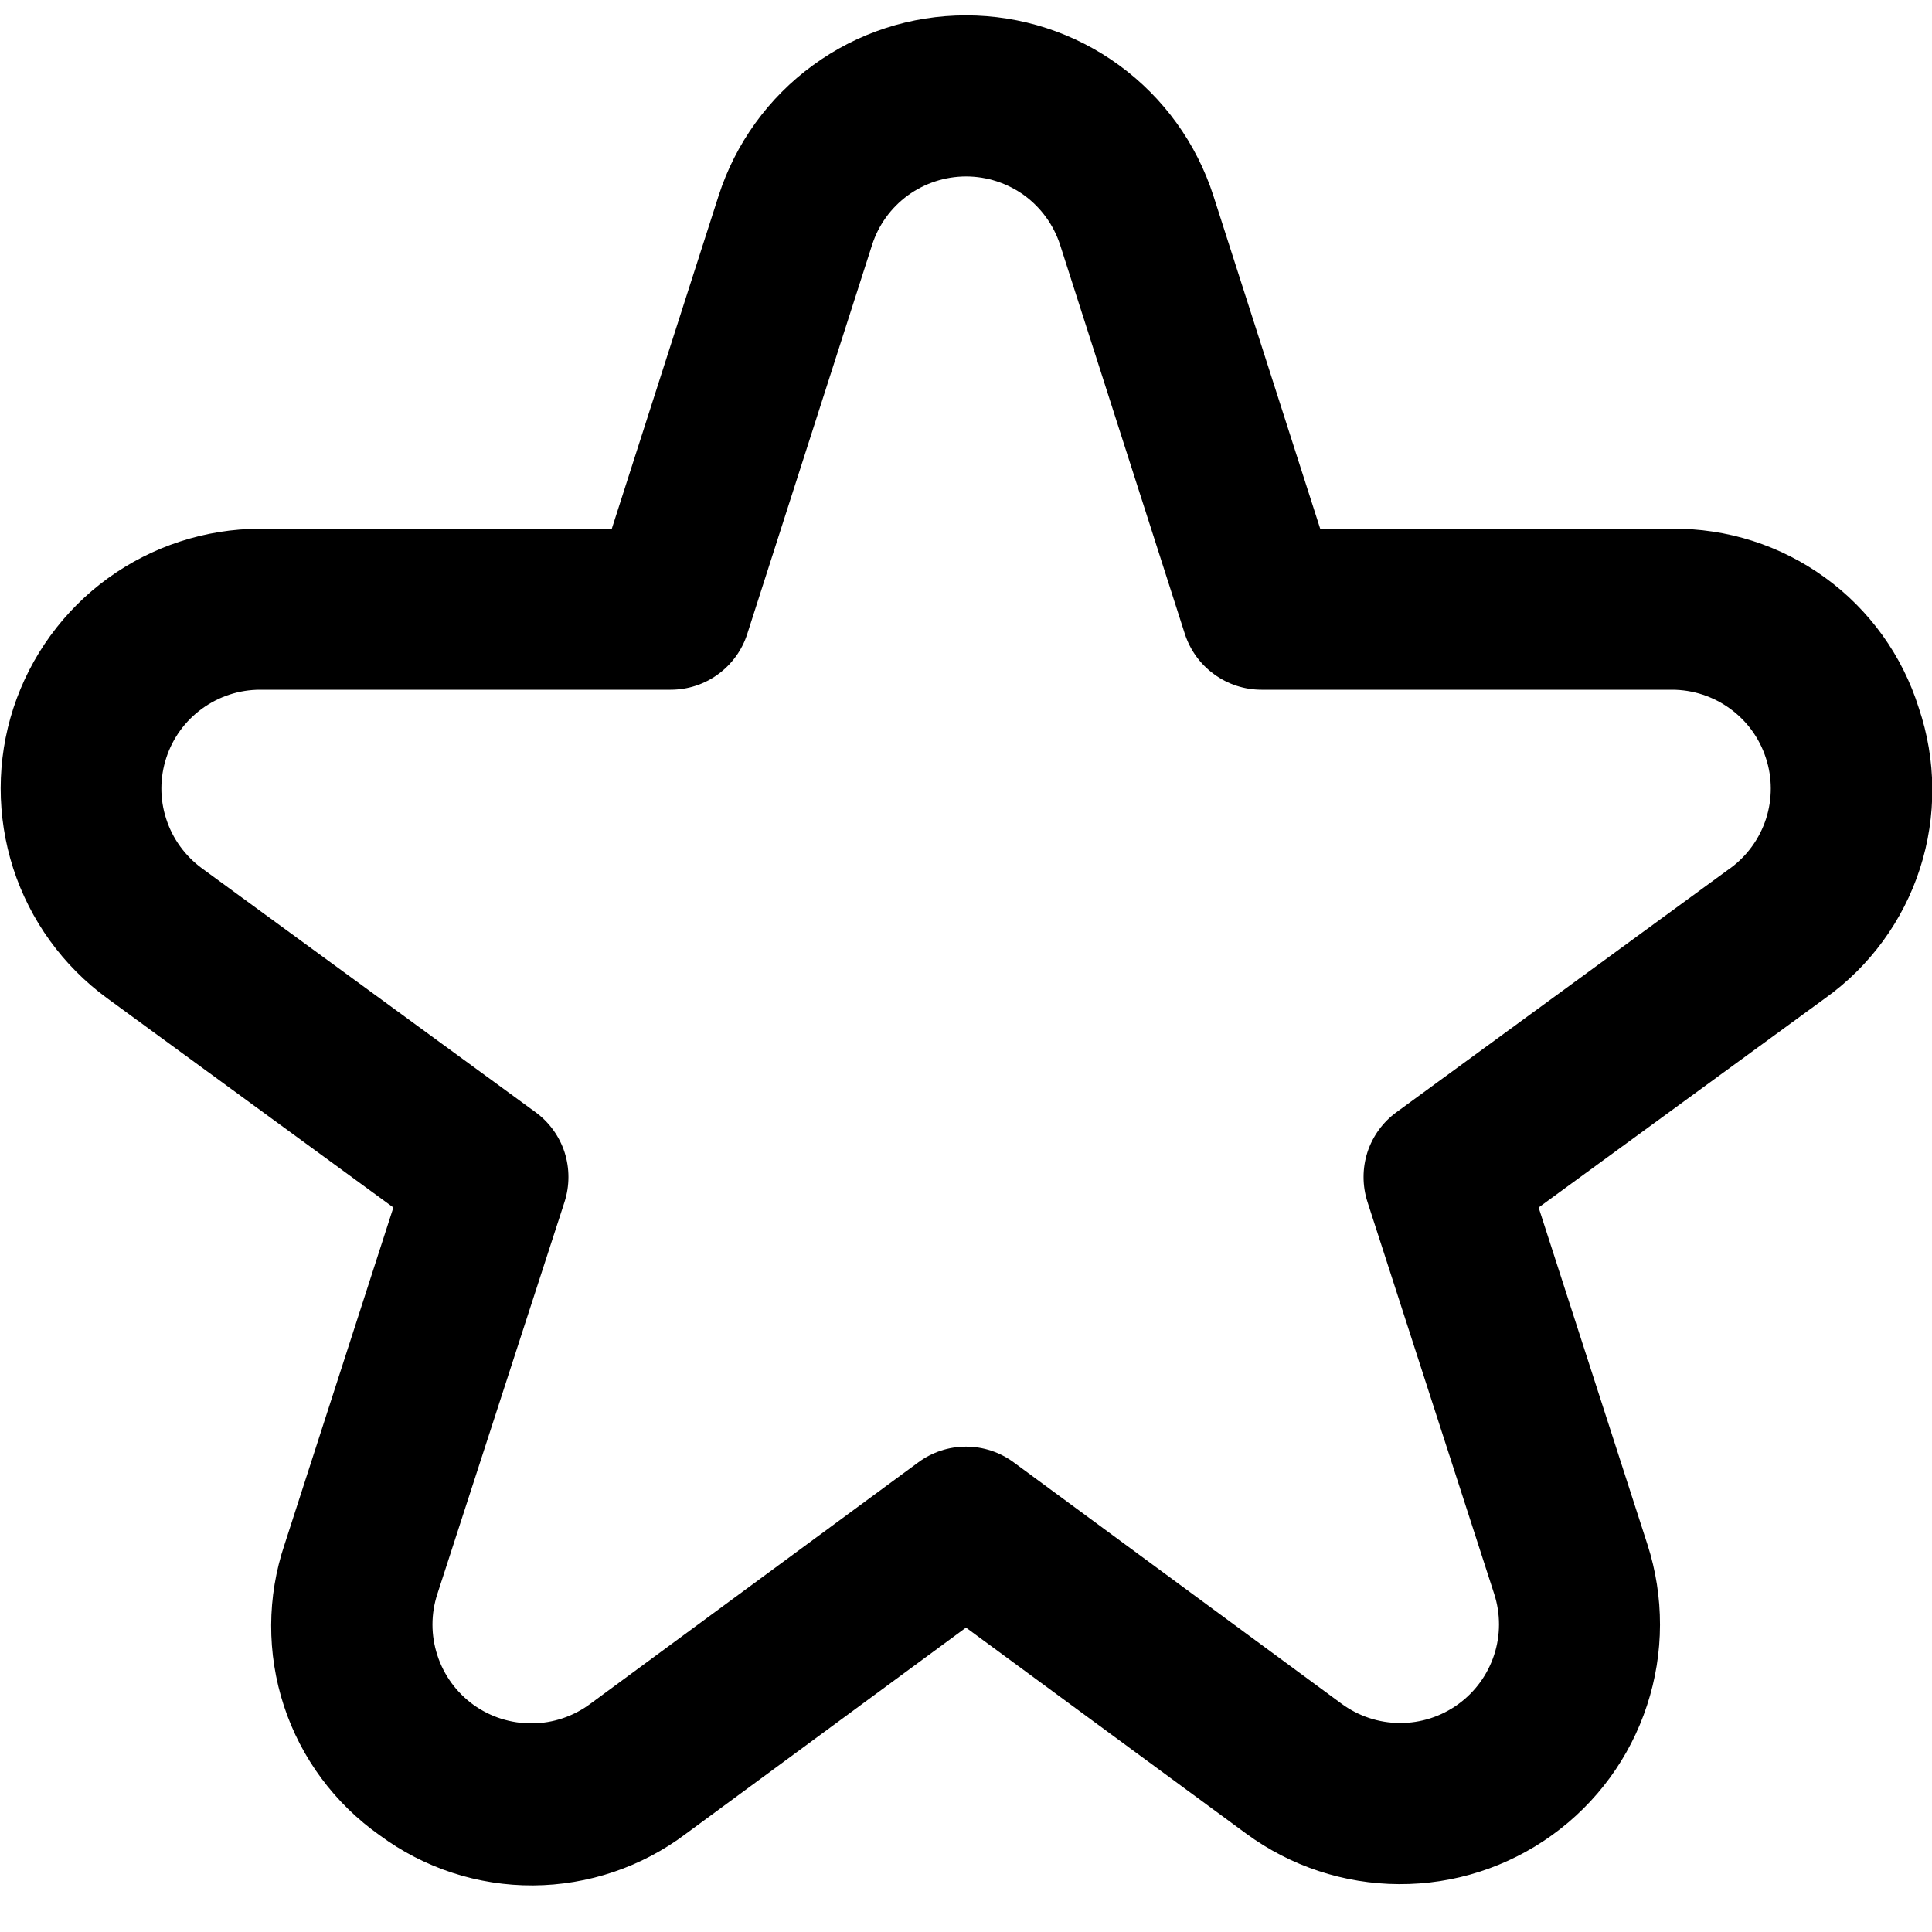 <svg width="18" height="18" viewBox="0 0 18 18" fill="none" xmlns="http://www.w3.org/2000/svg">
<path d="M17.877 6.596C17.724 6.107 17.417 5.681 17.003 5.381C16.589 5.08 16.089 4.921 15.577 4.926H12.3L11.305 1.824C11.148 1.336 10.841 0.91 10.427 0.608C10.012 0.305 9.513 0.143 9 0.143C8.487 0.143 7.988 0.305 7.574 0.608C7.159 0.91 6.852 1.336 6.695 1.824L5.7 4.926H2.423C1.913 4.927 1.416 5.089 1.003 5.389C0.591 5.689 0.284 6.111 0.125 6.597C-0.033 7.082 -0.033 7.604 0.123 8.09C0.28 8.575 0.586 8.999 0.998 9.3L3.665 11.25L2.651 14.39C2.487 14.877 2.485 15.404 2.645 15.893C2.805 16.381 3.119 16.804 3.539 17.1C3.952 17.405 4.453 17.569 4.967 17.566C5.48 17.563 5.979 17.395 6.389 17.086L9 15.164L11.611 17.084C12.024 17.387 12.522 17.552 13.034 17.554C13.546 17.557 14.045 17.397 14.461 17.097C14.876 16.798 15.186 16.375 15.345 15.888C15.505 15.402 15.506 14.877 15.349 14.39L14.335 11.25L17.005 9.3C17.421 9.003 17.731 8.579 17.888 8.092C18.045 7.605 18.041 7.08 17.877 6.596ZM16.12 8.089L13.012 10.361C12.884 10.454 12.789 10.585 12.74 10.735C12.692 10.885 12.692 11.047 12.74 11.197L13.921 14.85C13.981 15.035 13.981 15.235 13.92 15.42C13.859 15.605 13.742 15.765 13.584 15.879C13.426 15.993 13.236 16.054 13.041 16.053C12.846 16.052 12.657 15.989 12.5 15.874L9.444 13.624C9.315 13.529 9.16 13.478 9 13.478C8.84 13.478 8.685 13.529 8.556 13.624L5.5 15.874C5.343 15.991 5.153 16.055 4.958 16.056C4.762 16.058 4.571 15.998 4.412 15.884C4.254 15.77 4.135 15.608 4.075 15.422C4.014 15.236 4.014 15.036 4.075 14.85L5.26 11.197C5.308 11.047 5.308 10.885 5.26 10.735C5.211 10.585 5.116 10.454 4.988 10.361L1.88 8.089C1.724 7.974 1.607 7.813 1.548 7.628C1.488 7.444 1.489 7.245 1.549 7.061C1.609 6.876 1.726 6.716 1.883 6.602C2.04 6.488 2.229 6.426 2.423 6.426H6.248C6.407 6.426 6.562 6.376 6.69 6.282C6.818 6.189 6.914 6.057 6.962 5.906L8.125 2.282C8.184 2.097 8.301 1.935 8.459 1.82C8.616 1.706 8.806 1.644 9.001 1.644C9.196 1.644 9.385 1.706 9.543 1.82C9.7 1.935 9.817 2.097 9.877 2.282L11.039 5.906C11.088 6.057 11.183 6.189 11.312 6.282C11.44 6.376 11.595 6.426 11.753 6.426H15.578C15.772 6.426 15.961 6.488 16.118 6.602C16.275 6.716 16.392 6.876 16.452 7.061C16.513 7.245 16.513 7.444 16.454 7.628C16.394 7.813 16.278 7.974 16.121 8.089H16.12Z" fill="black"/>
</svg>

